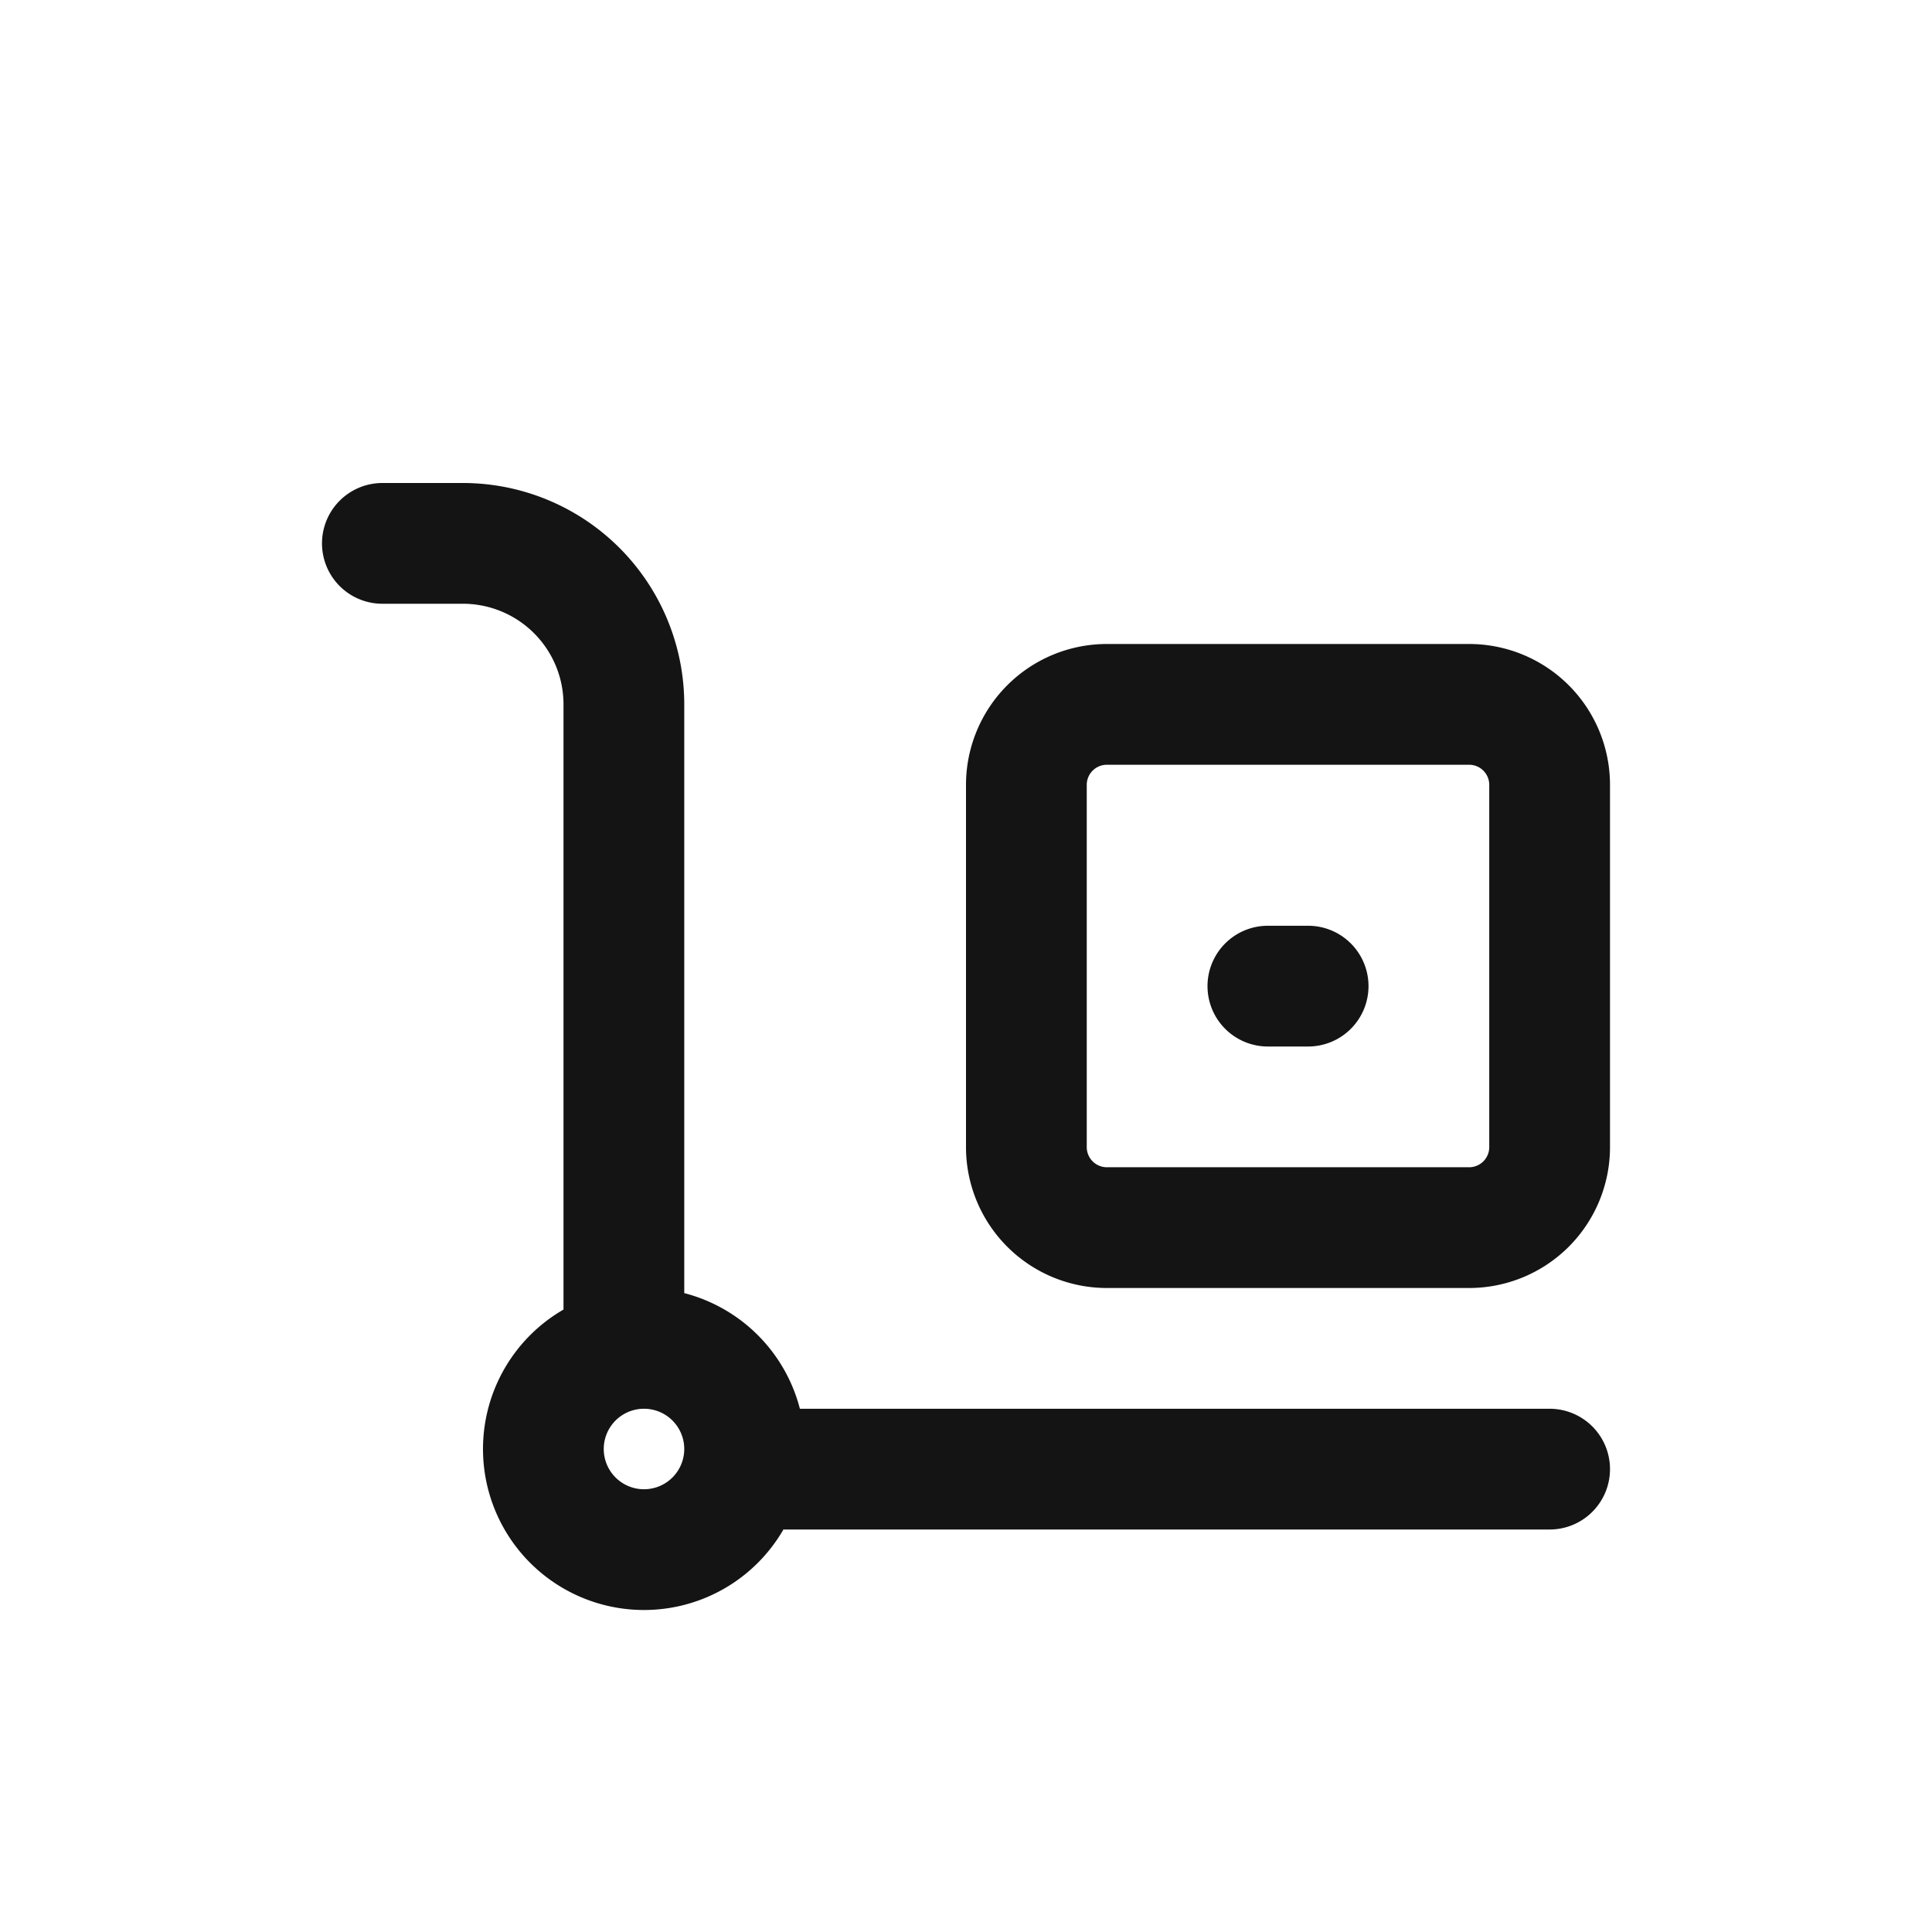 <svg xmlns="http://www.w3.org/2000/svg" fill="none" viewBox="0 0 24 24" class="acv-icon"><path stroke="#141414" stroke-linecap="round" stroke-linejoin="round" stroke-width="1.5" d="M7.75 16.25v-7.5a2 2 0 0 0-2-2h-1M9.75 18.25h9.5M9.25 18a1.25 1.25 0 1 1-2.5 0 1.25 1.25 0 0 1 2.5 0ZM12.75 9.75a1 1 0 0 1 1-1h4.5a1 1 0 0 1 1 1v4.5a1 1 0 0 1-1 1h-4.5a1 1 0 0 1-1-1v-4.5ZM15.75 12.25h.5"/></svg>
